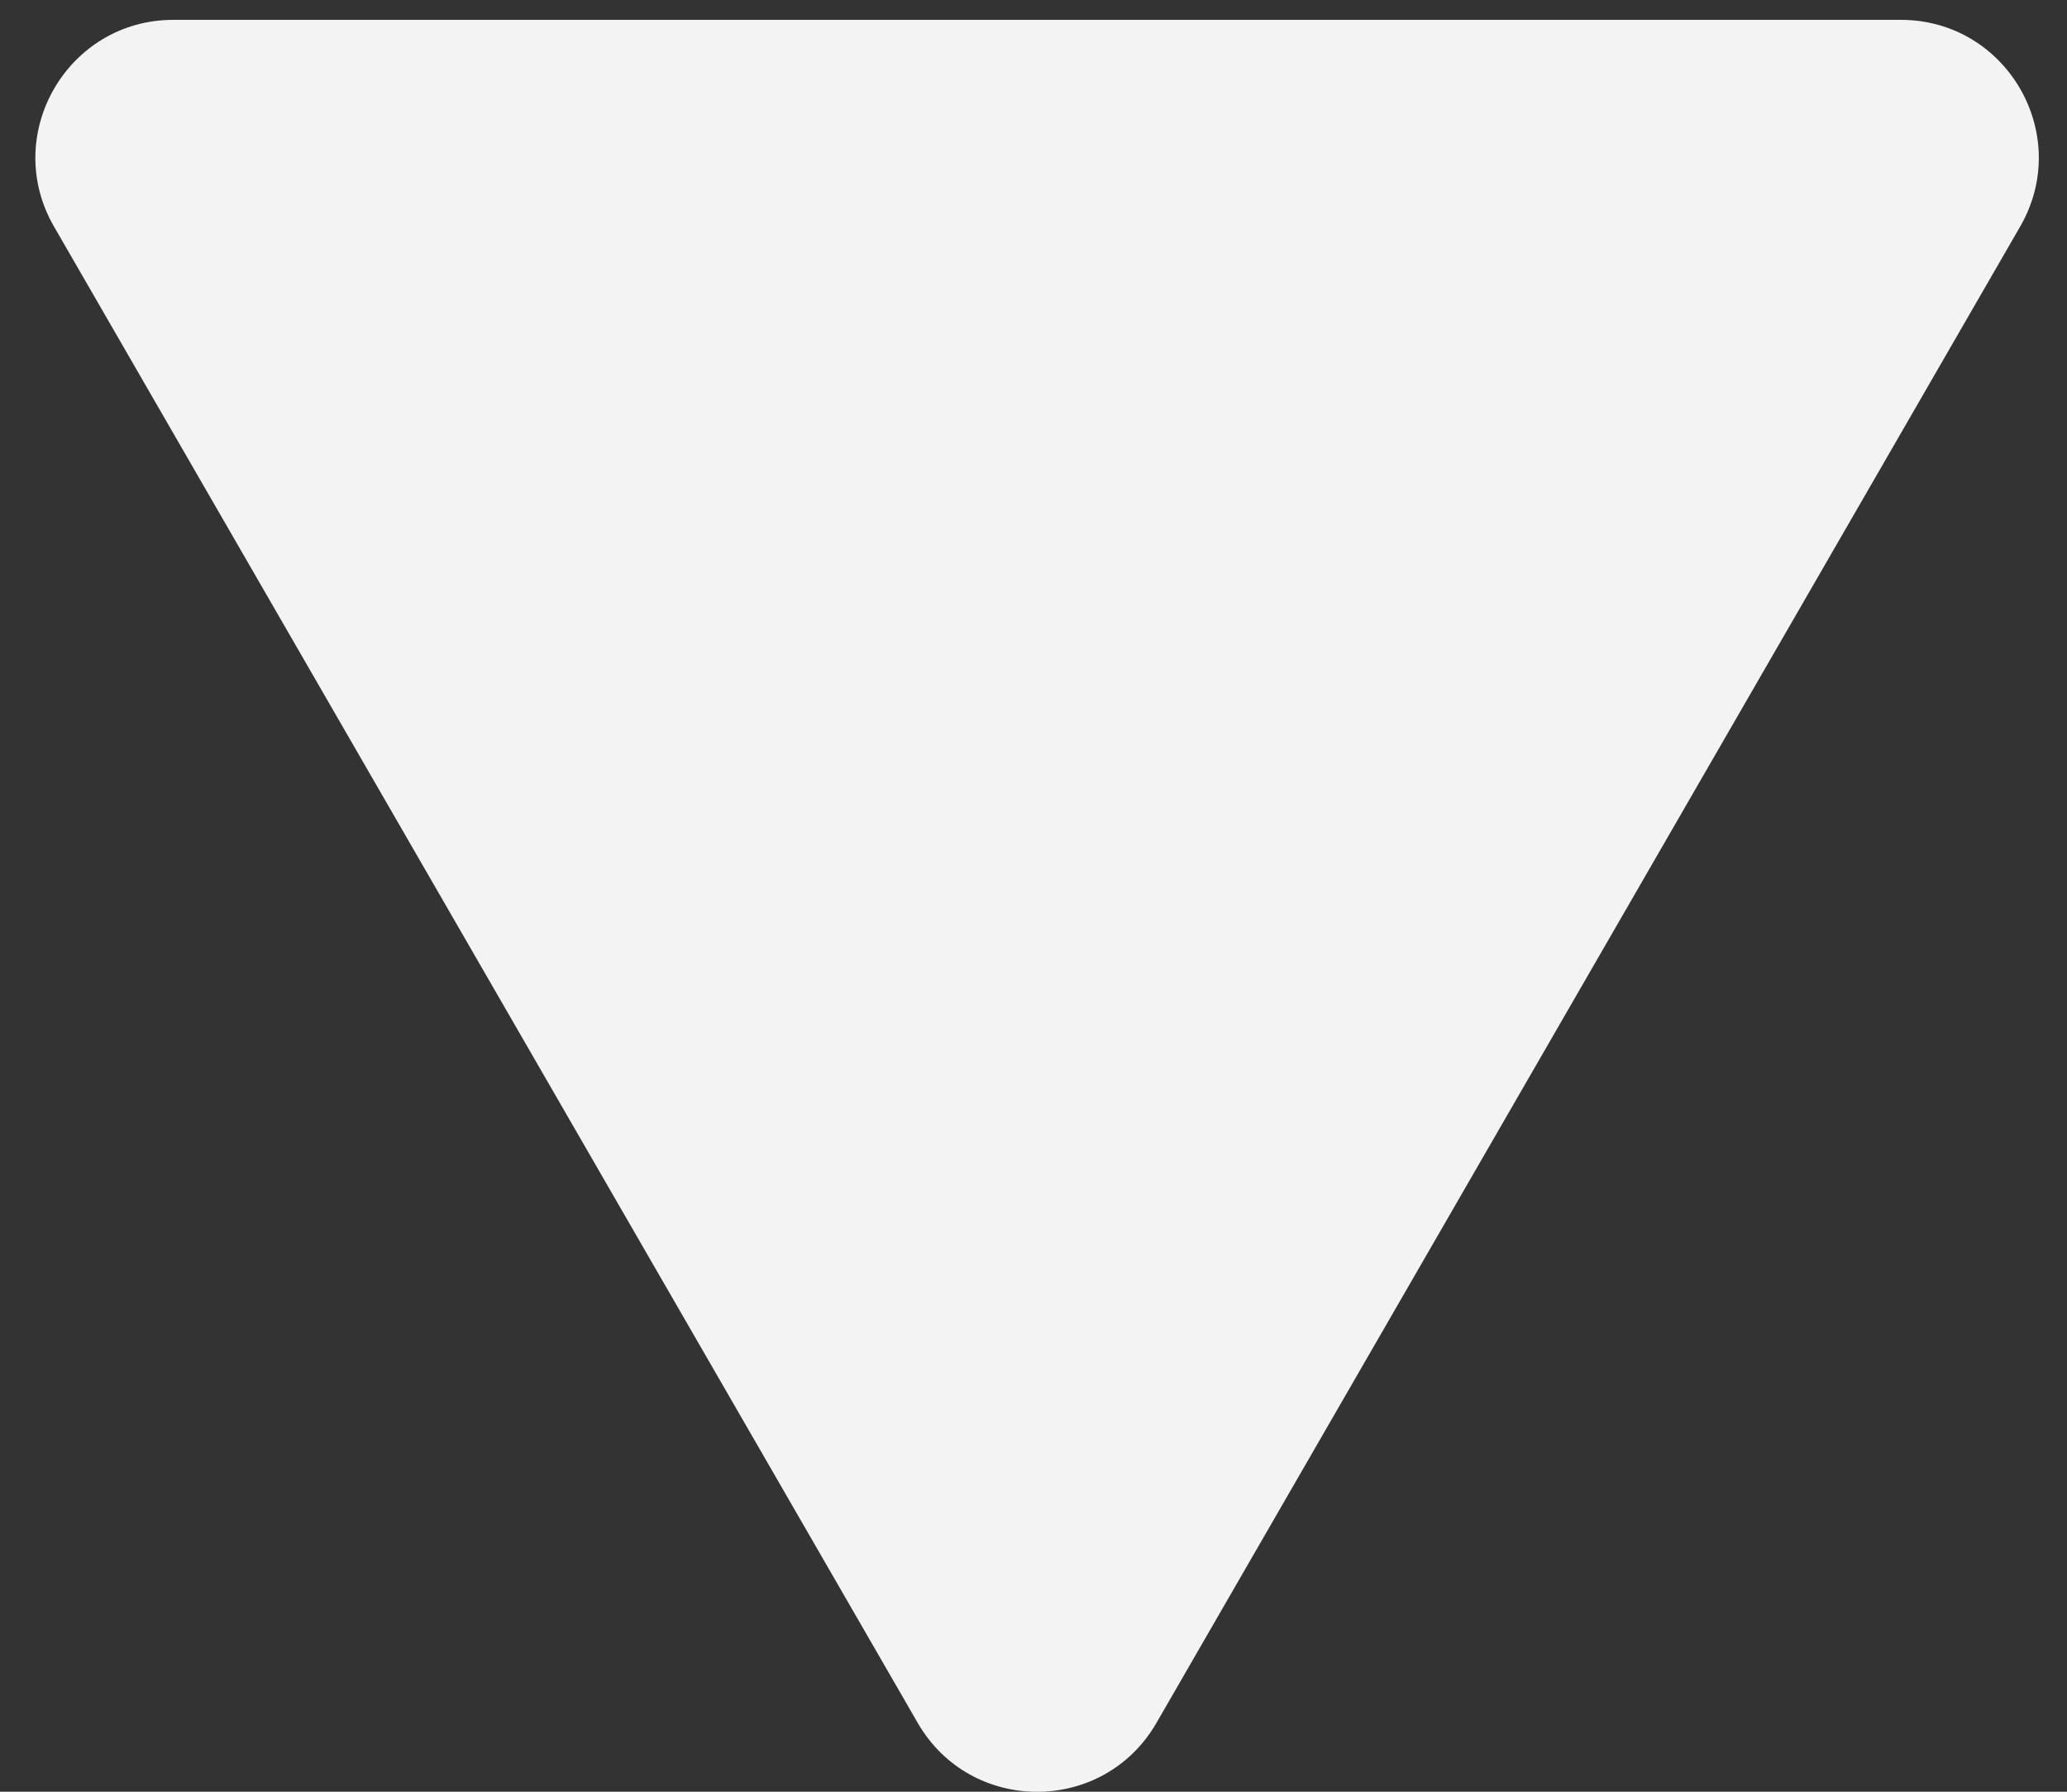 <svg width="15" height="13" viewBox="0 0 15 13" fill="none" xmlns="http://www.w3.org/2000/svg">
<rect x="0" y="0" width="15" height="13" fill="#333333" stroke="none"/>
<path d="M8.392 12.501C8.007 13.167 7.045 13.167 6.66 12.501L0.392 1.644C0.007 0.978 0.489 0.144 1.258 0.144L13.794 0.144C14.564 0.144 15.045 0.978 14.66 1.644L8.392 12.501Z" fill="#F3F3F3"/>
</svg>
